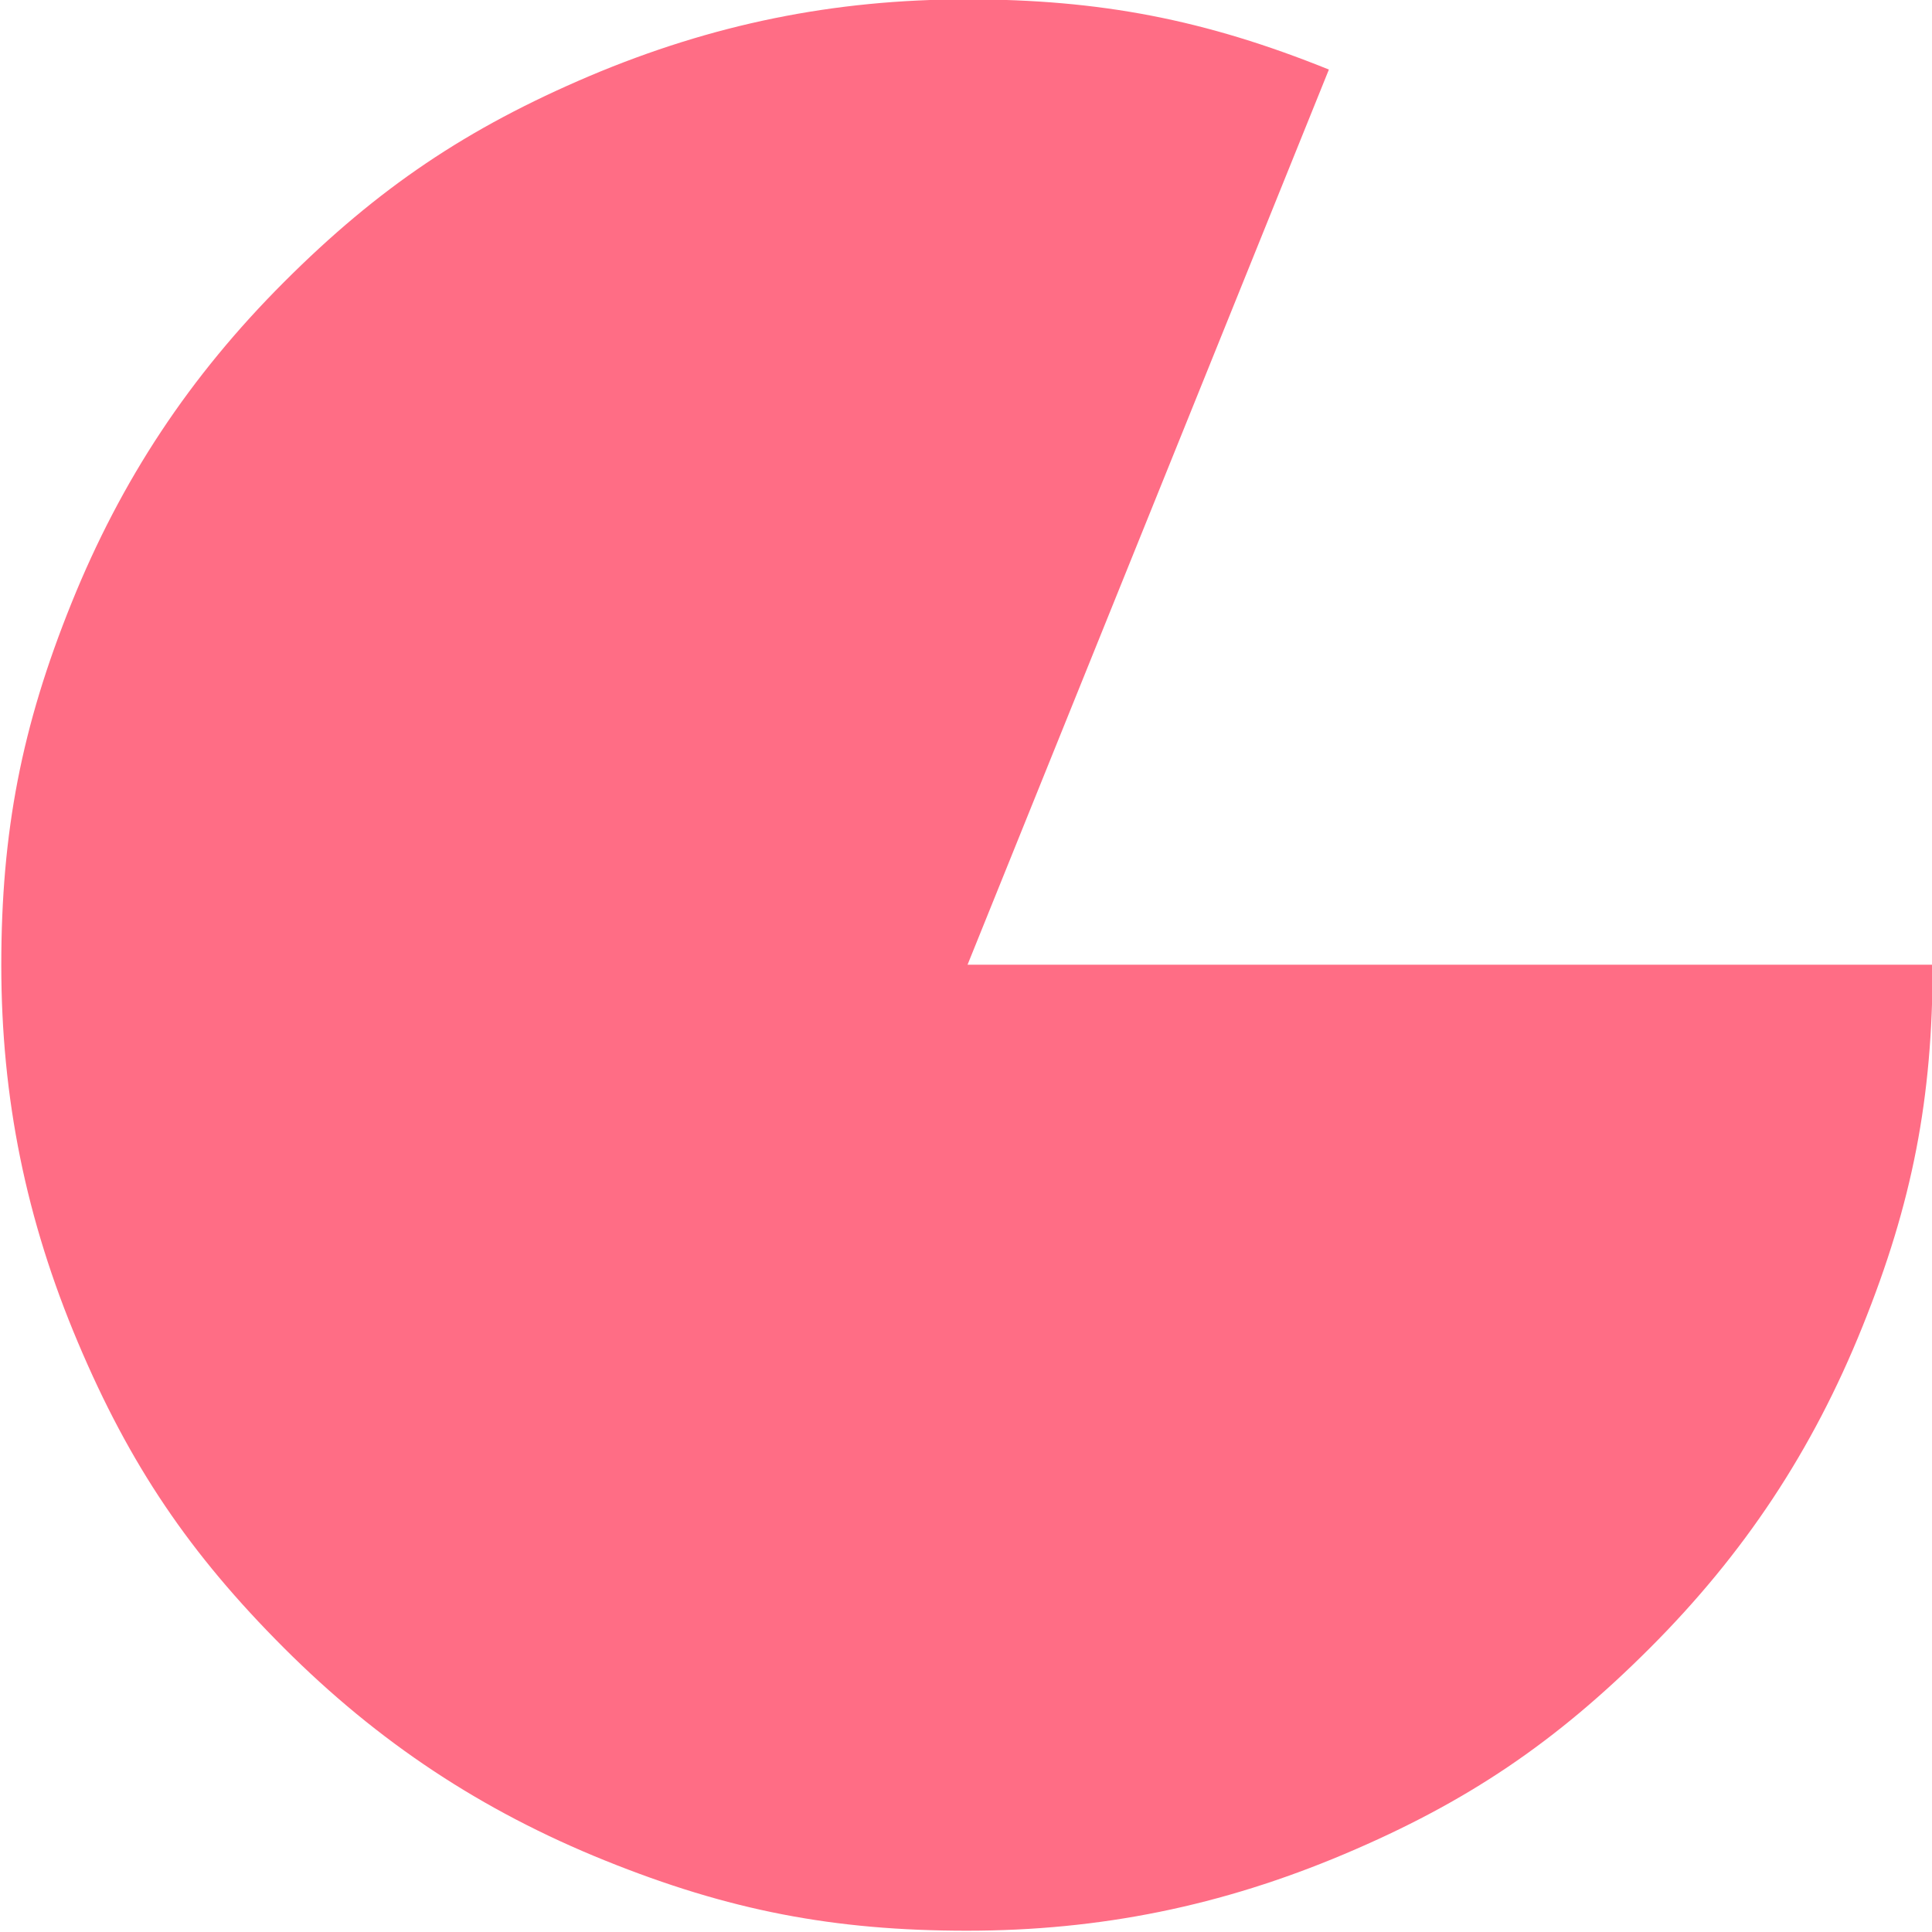<?xml version="1.0" encoding="utf-8"?>
<!-- Generator: Adobe Illustrator 24.2.1, SVG Export Plug-In . SVG Version: 6.00 Build 0)  -->
<svg version="1.1" id="Layer_1" xmlns="http://www.w3.org/2000/svg" xmlns:xlink="http://www.w3.org/1999/xlink" x="0px" y="0px"
	 viewBox="0 0 60 60" style="enable-background:new 0 0 60 60;" xml:space="preserve">
<style type="text/css">
	.st0{fill:#FF6D85;}
</style>
<path class="st0" d="M30.04,29.98L41.27,2.16c-3.84-1.55-7.1-2.18-11.24-2.18c-4.14,0-7.91,0.77-11.72,2.38
	c-3.81,1.62-6.56,3.47-9.49,6.4c-2.93,2.93-5.05,6.13-6.6,9.97c-1.55,3.84-2.18,7.1-2.18,11.24c0,4.14,0.77,7.91,2.38,11.72
	s3.47,6.56,6.4,9.49c2.93,2.93,6.13,5.05,9.97,6.6c3.84,1.55,7.1,2.18,11.24,2.18c4.14,0,7.91-0.77,11.72-2.38s6.56-3.47,9.49-6.4
	c2.93-2.93,5.05-6.13,6.6-9.98c1.55-3.84,2.18-7.1,2.18-11.24H30.04z"/>
</svg>
